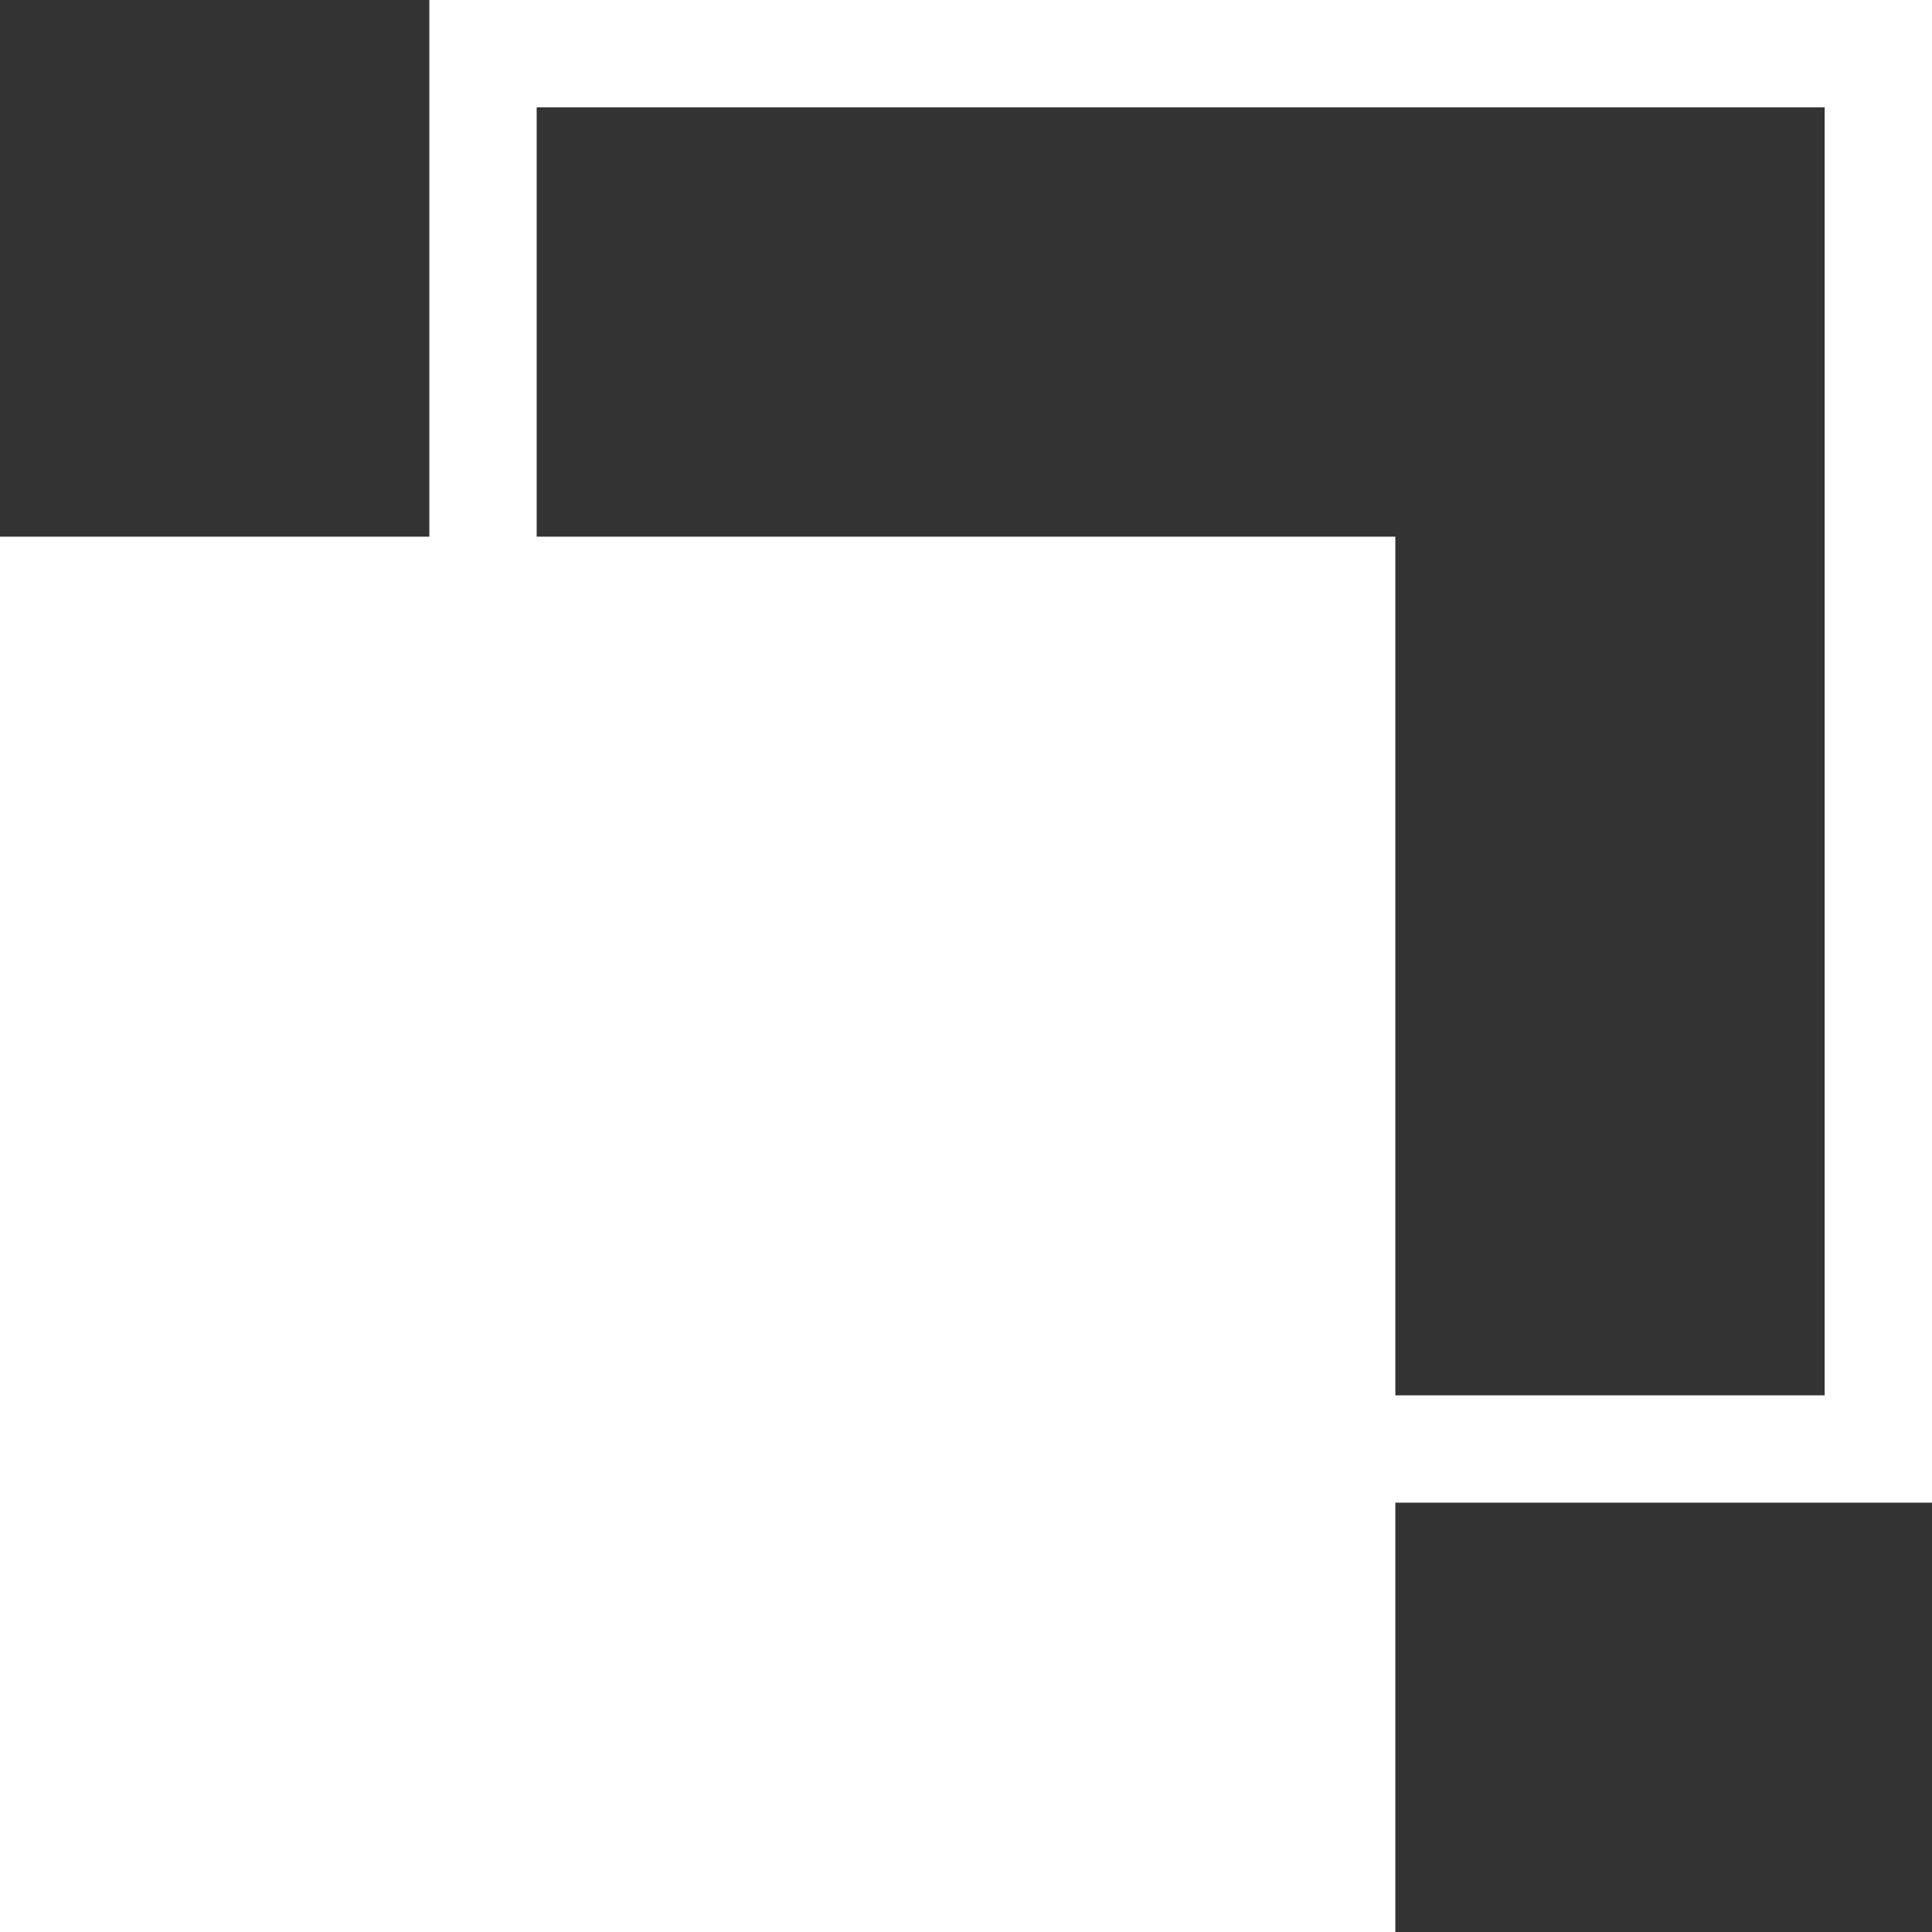 <svg xmlns="http://www.w3.org/2000/svg" viewBox="0 0 18 18"><rect x="0" y="0" width="18" height="18" fill="#333333" stroke="none"/><defs><style>.cls-1{fill:#fff;}.cls-2{fill:none;stroke:#fff;stroke-miterlimit:10;stroke-width:1px;}</style></defs><title>Asset 1</title><g id="Layer_2" data-name="Layer 2"><g id="graphics"><rect class="cls-1" y="5" width="13" height="13"/><rect class="cls-2" x="4.5" y="0.5" width="13" height="13"/></g></g></svg>